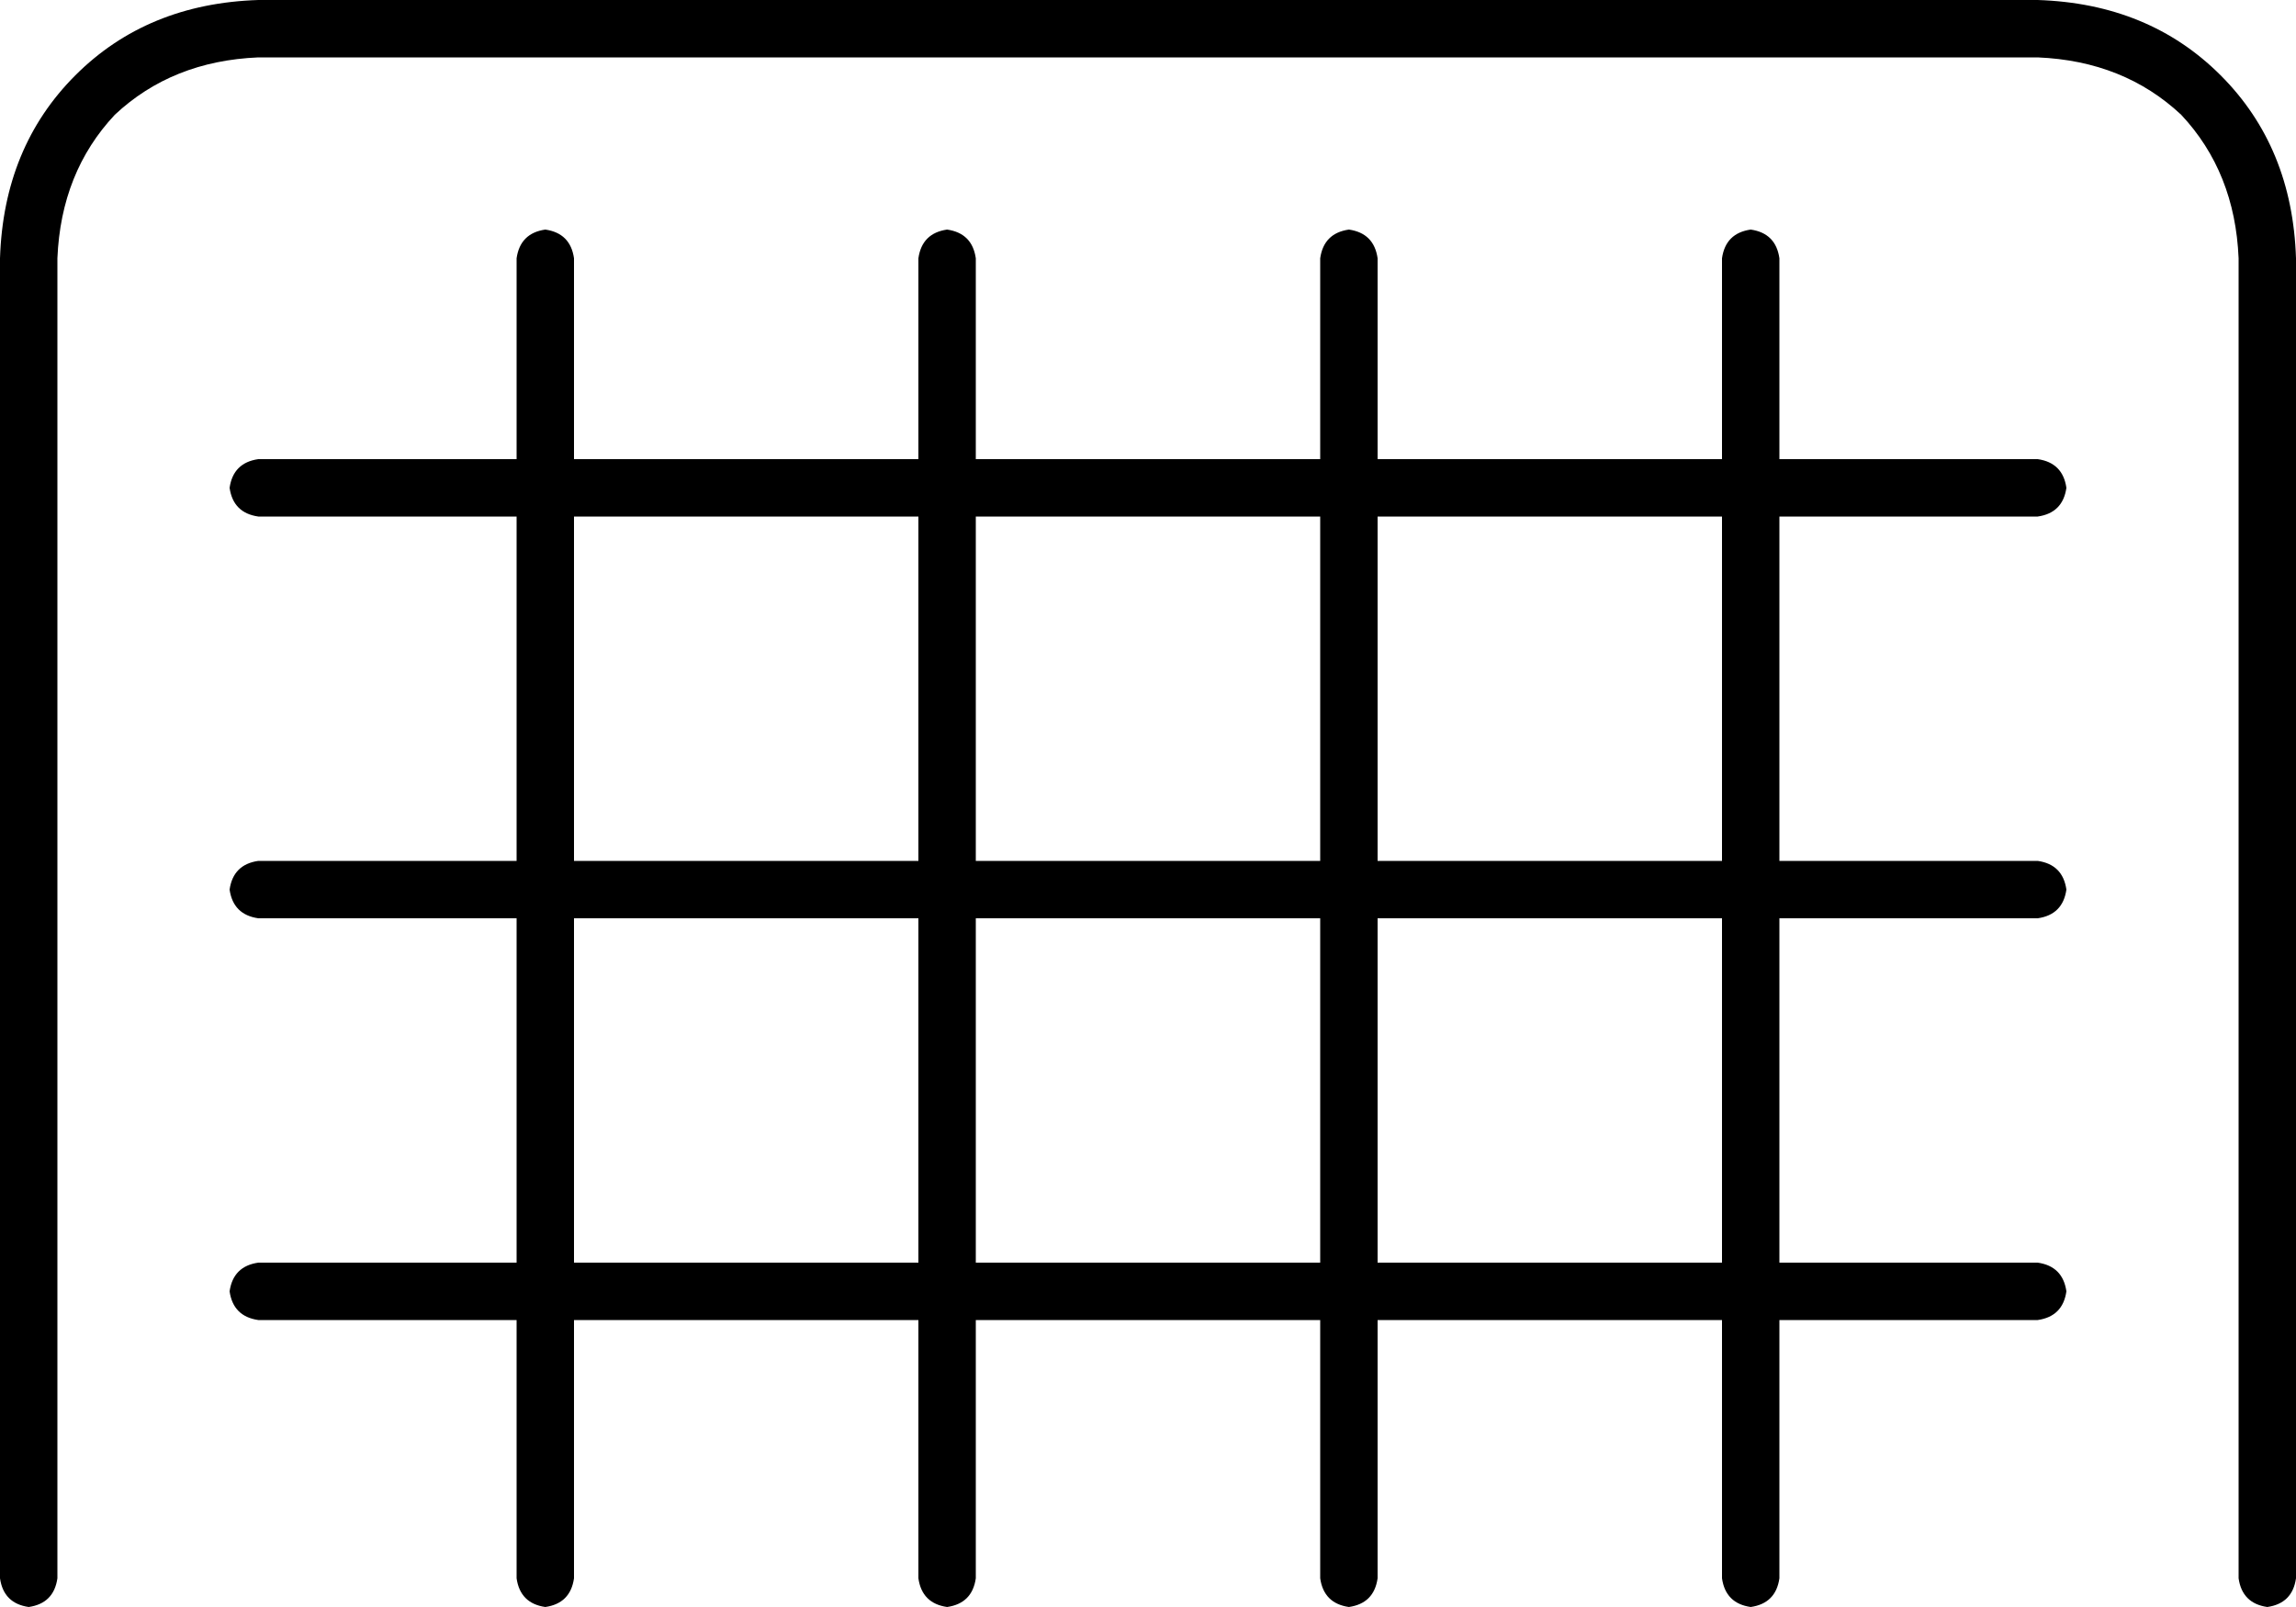 <svg xmlns="http://www.w3.org/2000/svg" viewBox="0 0 640 448">
    <path d="M 16 72 Q 17 48 32 32 L 32 32 Q 48 17 72 16 L 568 16 Q 592 17 608 32 Q 623 48 624 72 L 624 440 Q 625 447 632 448 Q 639 447 640 440 L 640 72 Q 639 41 619 21 Q 599 1 568 0 L 72 0 Q 41 1 21 21 Q 1 41 0 72 L 0 440 Q 1 447 8 448 Q 15 447 16 440 L 16 72 L 16 72 Z M 152 64 Q 145 65 144 72 L 144 128 L 72 128 Q 65 129 64 136 Q 65 143 72 144 L 144 144 L 144 240 L 72 240 Q 65 241 64 248 Q 65 255 72 256 L 144 256 L 144 352 L 72 352 Q 65 353 64 360 Q 65 367 72 368 L 144 368 L 144 440 Q 145 447 152 448 Q 159 447 160 440 L 160 368 L 256 368 L 256 440 Q 257 447 264 448 Q 271 447 272 440 L 272 368 L 368 368 L 368 440 Q 369 447 376 448 Q 383 447 384 440 L 384 368 L 480 368 L 480 440 Q 481 447 488 448 Q 495 447 496 440 L 496 368 L 568 368 Q 575 367 576 360 Q 575 353 568 352 L 496 352 L 496 256 L 568 256 Q 575 255 576 248 Q 575 241 568 240 L 496 240 L 496 144 L 568 144 Q 575 143 576 136 Q 575 129 568 128 L 496 128 L 496 72 Q 495 65 488 64 Q 481 65 480 72 L 480 128 L 384 128 L 384 72 Q 383 65 376 64 Q 369 65 368 72 L 368 128 L 272 128 L 272 72 Q 271 65 264 64 Q 257 65 256 72 L 256 128 L 160 128 L 160 72 Q 159 65 152 64 L 152 64 Z M 160 144 L 256 144 L 256 240 L 160 240 L 160 144 L 160 144 Z M 272 144 L 368 144 L 368 240 L 272 240 L 272 144 L 272 144 Z M 384 144 L 480 144 L 480 240 L 384 240 L 384 144 L 384 144 Z M 160 352 L 160 256 L 256 256 L 256 352 L 160 352 L 160 352 Z M 272 352 L 272 256 L 368 256 L 368 352 L 272 352 L 272 352 Z M 384 352 L 384 256 L 480 256 L 480 352 L 384 352 L 384 352 Z"/>
</svg>

